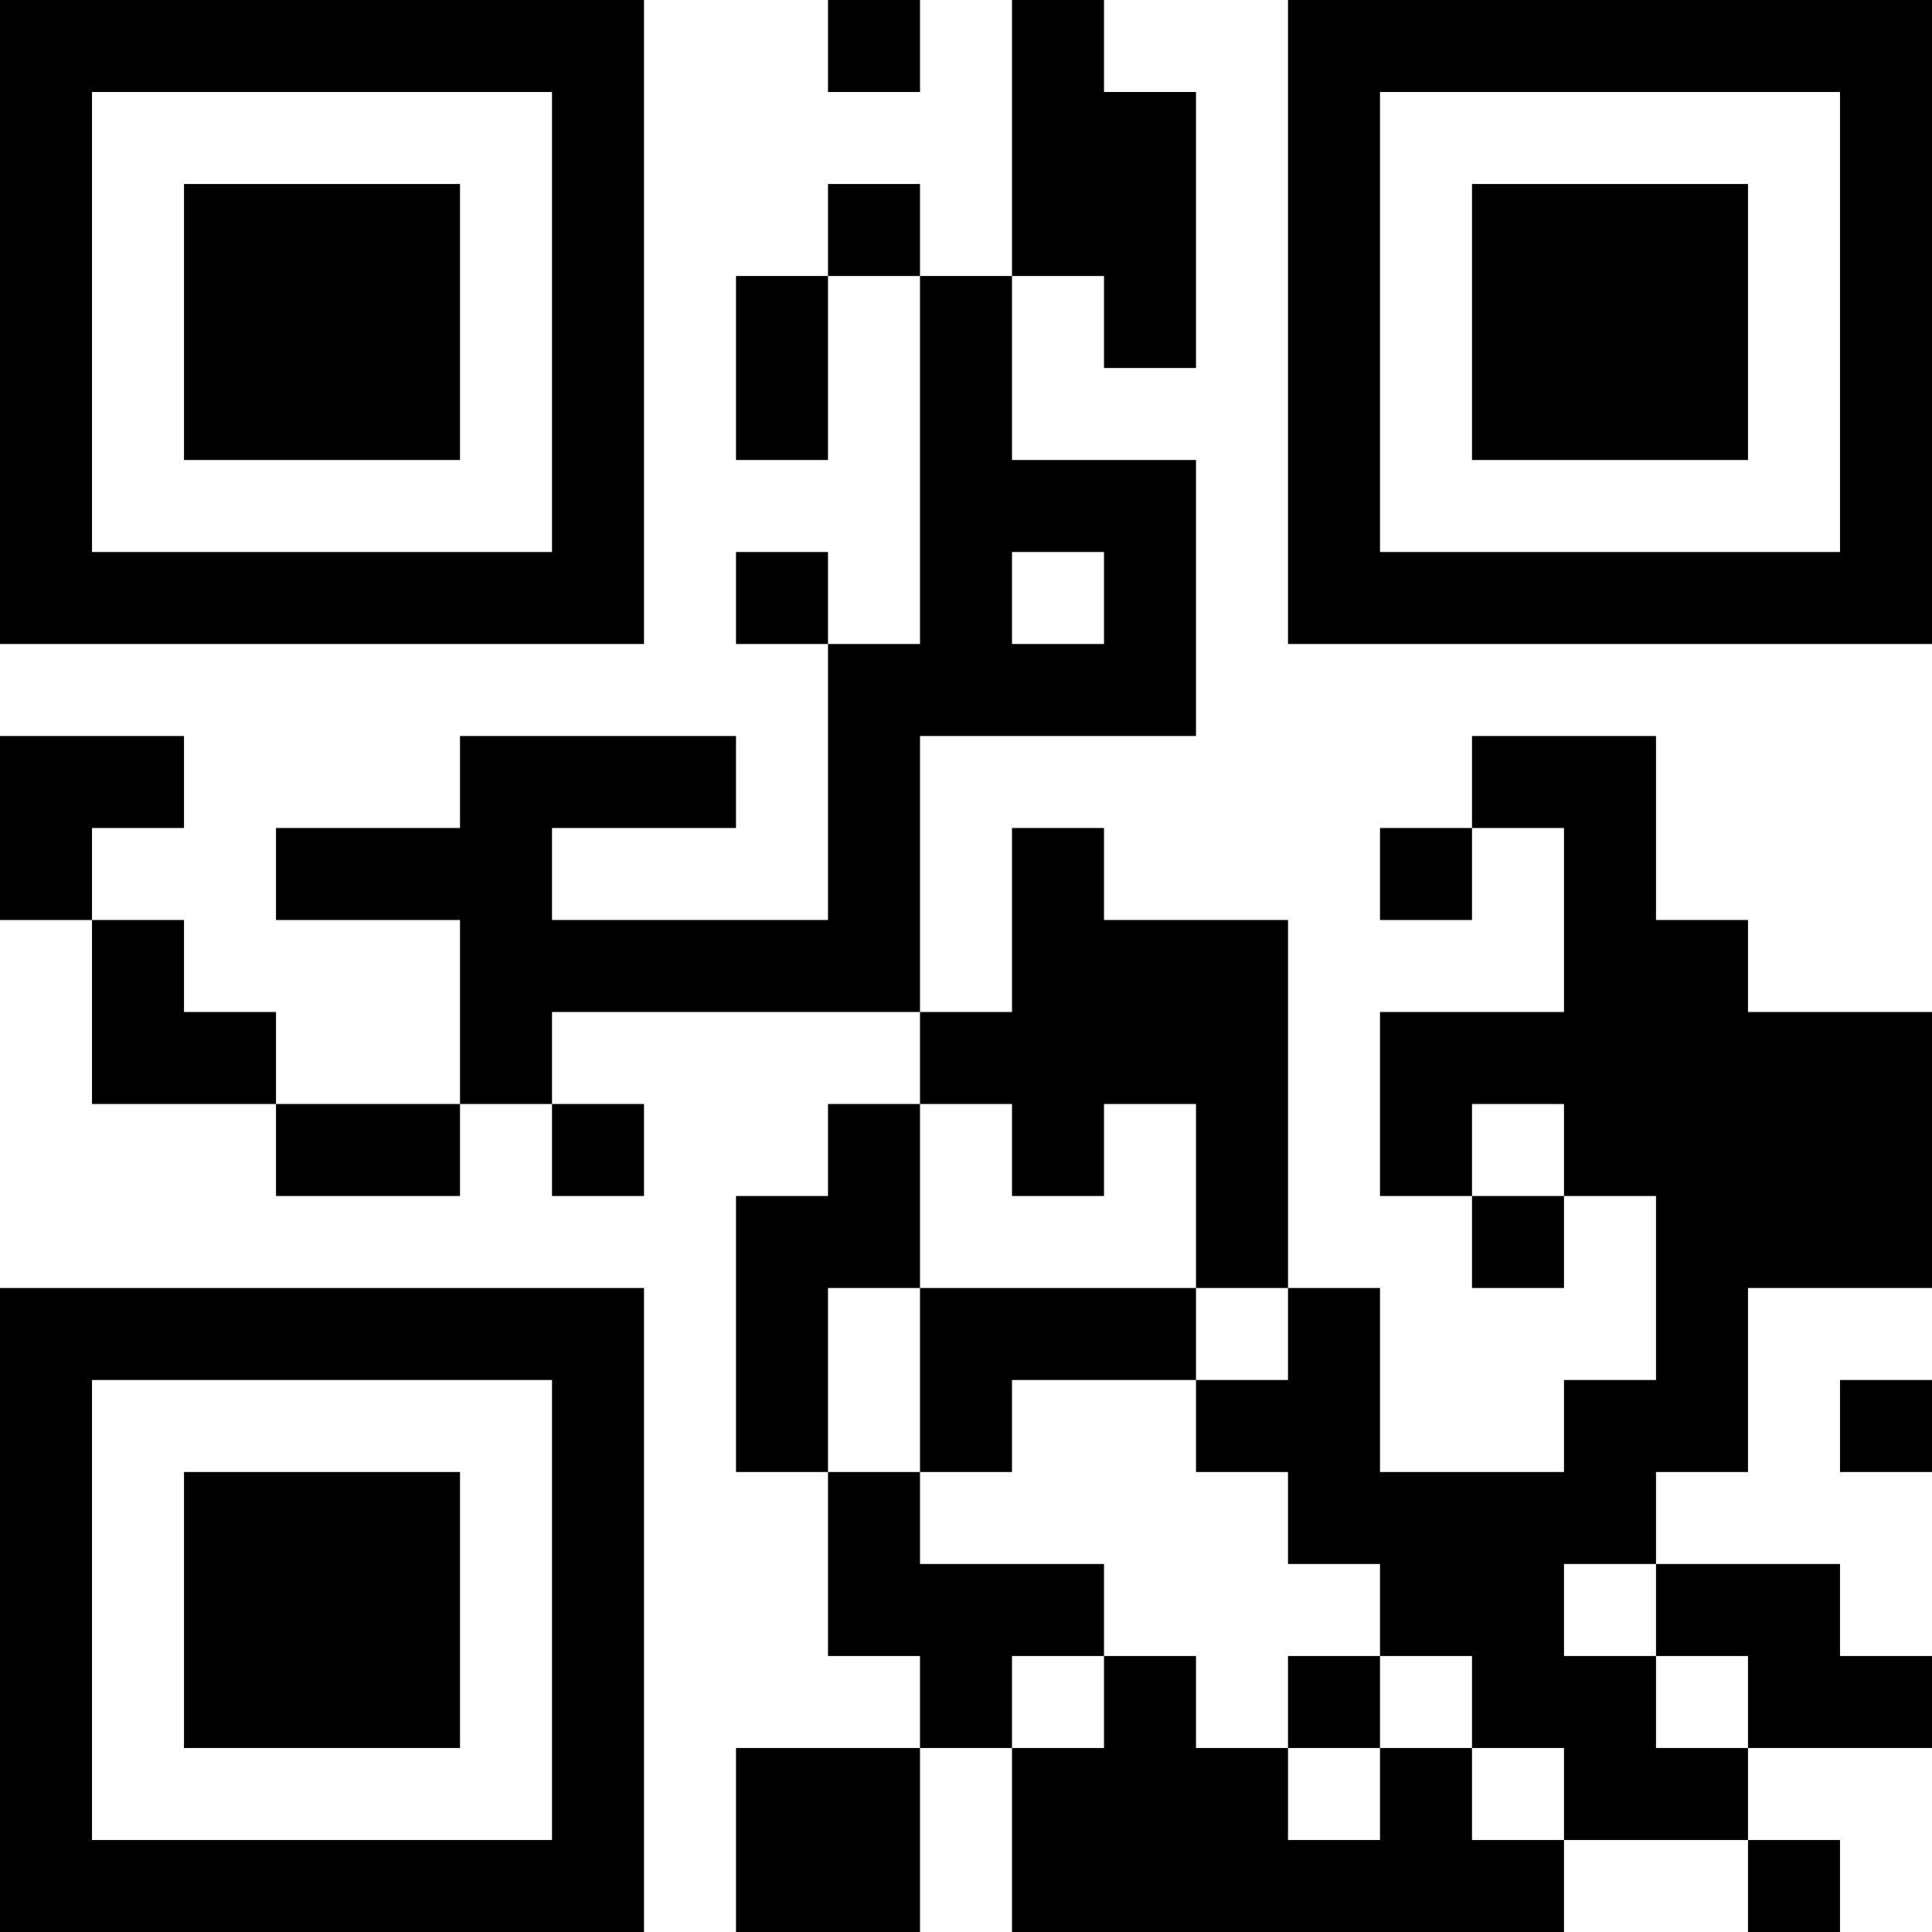 <?xml version="1.0" encoding="UTF-8"?>
<svg xmlns="http://www.w3.org/2000/svg" version="1.1" width="512" height="512" viewBox="0 0 512 512"><rect x="0" y="0" width="512" height="512" fill="#ffffff"/><g transform="scale(24.381)"><g transform="translate(0,0)"><path fill-rule="evenodd" d="M9 0L9 1L10 1L10 0ZM11 0L11 3L10 3L10 2L9 2L9 3L8 3L8 5L9 5L9 3L10 3L10 7L9 7L9 6L8 6L8 7L9 7L9 10L6 10L6 9L8 9L8 8L5 8L5 9L3 9L3 10L5 10L5 12L3 12L3 11L2 11L2 10L1 10L1 9L2 9L2 8L0 8L0 10L1 10L1 12L3 12L3 13L5 13L5 12L6 12L6 13L7 13L7 12L6 12L6 11L10 11L10 12L9 12L9 13L8 13L8 16L9 16L9 18L10 18L10 19L8 19L8 21L10 21L10 19L11 19L11 21L17 21L17 20L19 20L19 21L20 21L20 20L19 20L19 19L21 19L21 18L20 18L20 17L18 17L18 16L19 16L19 14L21 14L21 11L19 11L19 10L18 10L18 8L16 8L16 9L15 9L15 10L16 10L16 9L17 9L17 11L15 11L15 13L16 13L16 14L17 14L17 13L18 13L18 15L17 15L17 16L15 16L15 14L14 14L14 10L12 10L12 9L11 9L11 11L10 11L10 8L13 8L13 5L11 5L11 3L12 3L12 4L13 4L13 1L12 1L12 0ZM11 6L11 7L12 7L12 6ZM10 12L10 14L9 14L9 16L10 16L10 17L12 17L12 18L11 18L11 19L12 19L12 18L13 18L13 19L14 19L14 20L15 20L15 19L16 19L16 20L17 20L17 19L16 19L16 18L15 18L15 17L14 17L14 16L13 16L13 15L14 15L14 14L13 14L13 12L12 12L12 13L11 13L11 12ZM16 12L16 13L17 13L17 12ZM10 14L10 16L11 16L11 15L13 15L13 14ZM20 15L20 16L21 16L21 15ZM17 17L17 18L18 18L18 19L19 19L19 18L18 18L18 17ZM14 18L14 19L15 19L15 18ZM0 0L0 7L7 7L7 0ZM1 1L1 6L6 6L6 1ZM2 2L2 5L5 5L5 2ZM14 0L14 7L21 7L21 0ZM15 1L15 6L20 6L20 1ZM16 2L16 5L19 5L19 2ZM0 14L0 21L7 21L7 14ZM1 15L1 20L6 20L6 15ZM2 16L2 19L5 19L5 16Z" fill="#000000"/></g></g></svg>
